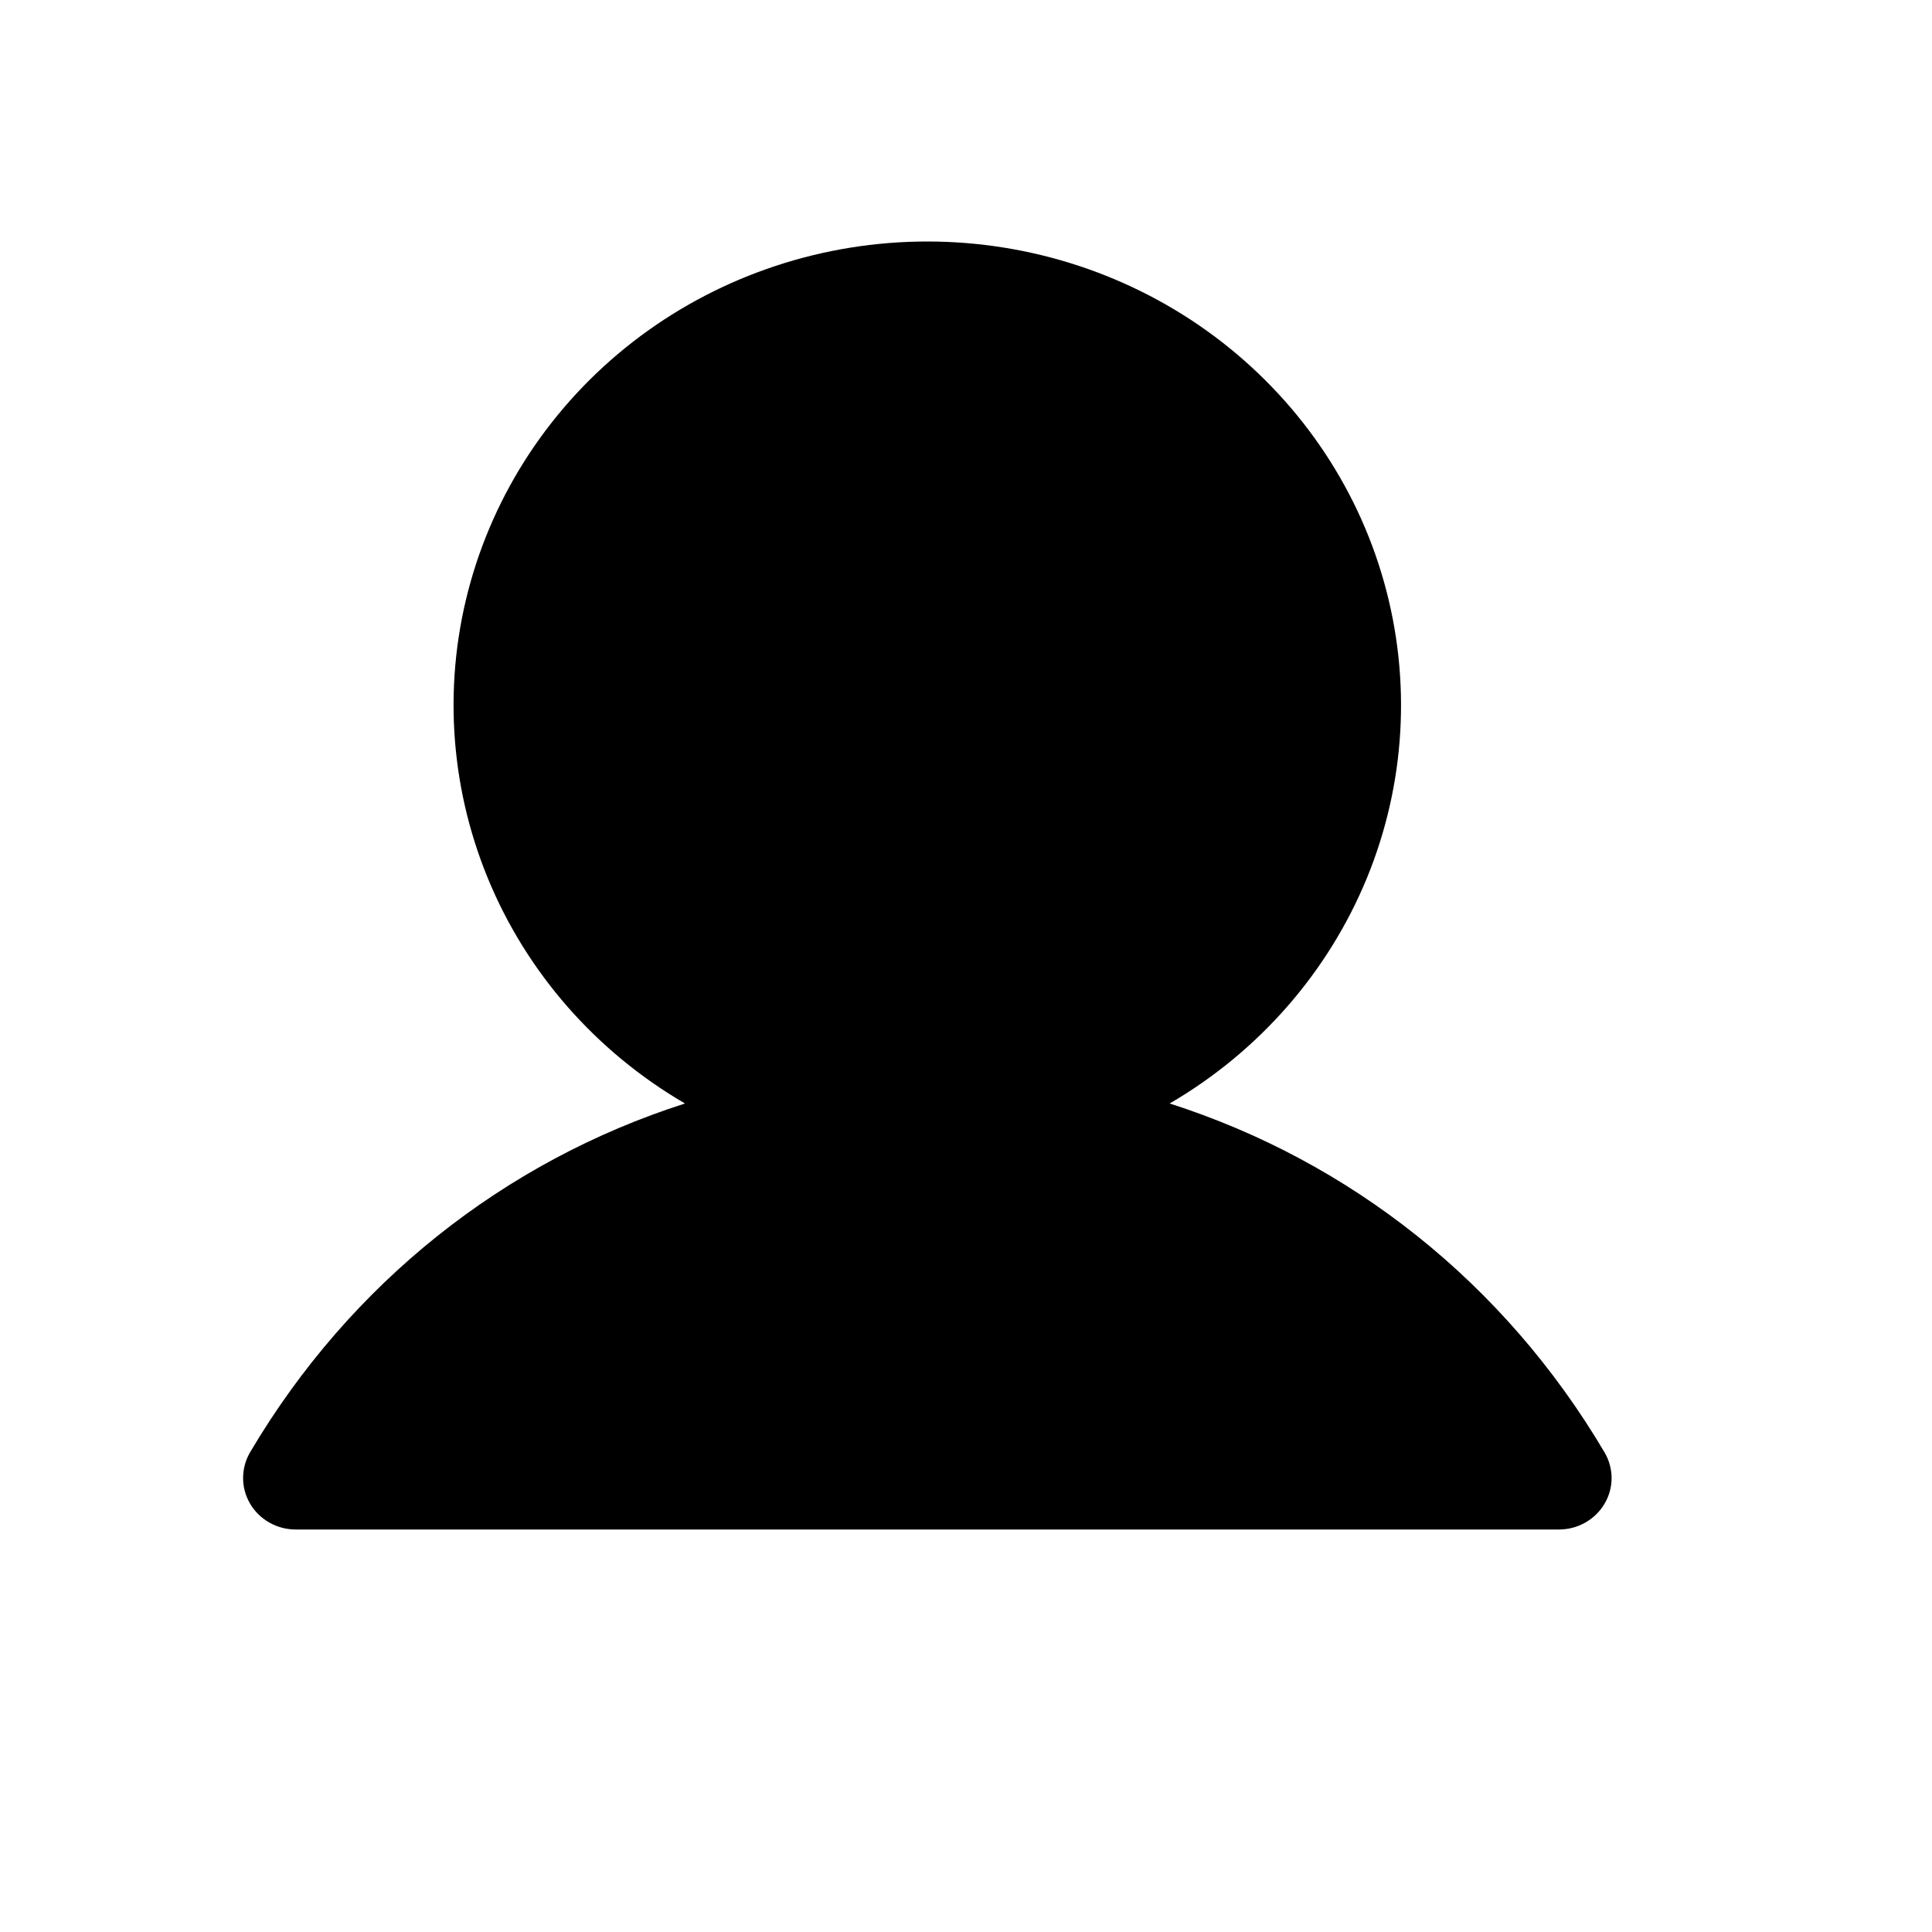 <svg width="24" height="24" viewBox="0 0 24 24" fill="none" xmlns="http://www.w3.org/2000/svg">
<g clip-path="url(#clip0_655_2507)">
<path d="M19.932 18.68C19.875 18.777 19.792 18.858 19.693 18.914C19.593 18.971 19.481 19 19.366 19H3.673C3.558 19 3.445 18.97 3.346 18.914C3.247 18.858 3.164 18.777 3.107 18.68C3.05 18.582 3.019 18.472 3.02 18.36C3.02 18.248 3.05 18.137 3.107 18.04C4.352 15.934 6.27 14.424 8.509 13.708C7.402 13.063 6.541 12.08 6.06 10.91C5.579 9.74 5.503 8.448 5.845 7.231C6.187 6.015 6.927 4.943 7.952 4.178C8.977 3.414 10.231 3 11.519 3C12.808 3 14.061 3.414 15.086 4.178C16.111 4.943 16.852 6.015 17.193 7.231C17.535 8.448 17.46 9.74 16.979 10.91C16.497 12.08 15.637 13.063 14.53 13.708C16.768 14.424 18.687 15.934 19.931 18.04C19.989 18.137 20.019 18.248 20.02 18.36C20.02 18.472 19.99 18.583 19.932 18.68Z" fill="black"/>
</g>
<defs>
<clipPath id="clip0_655_2507">
<rect width="24" height="24" fill="white"/>
</clipPath>
</defs>
</svg>
